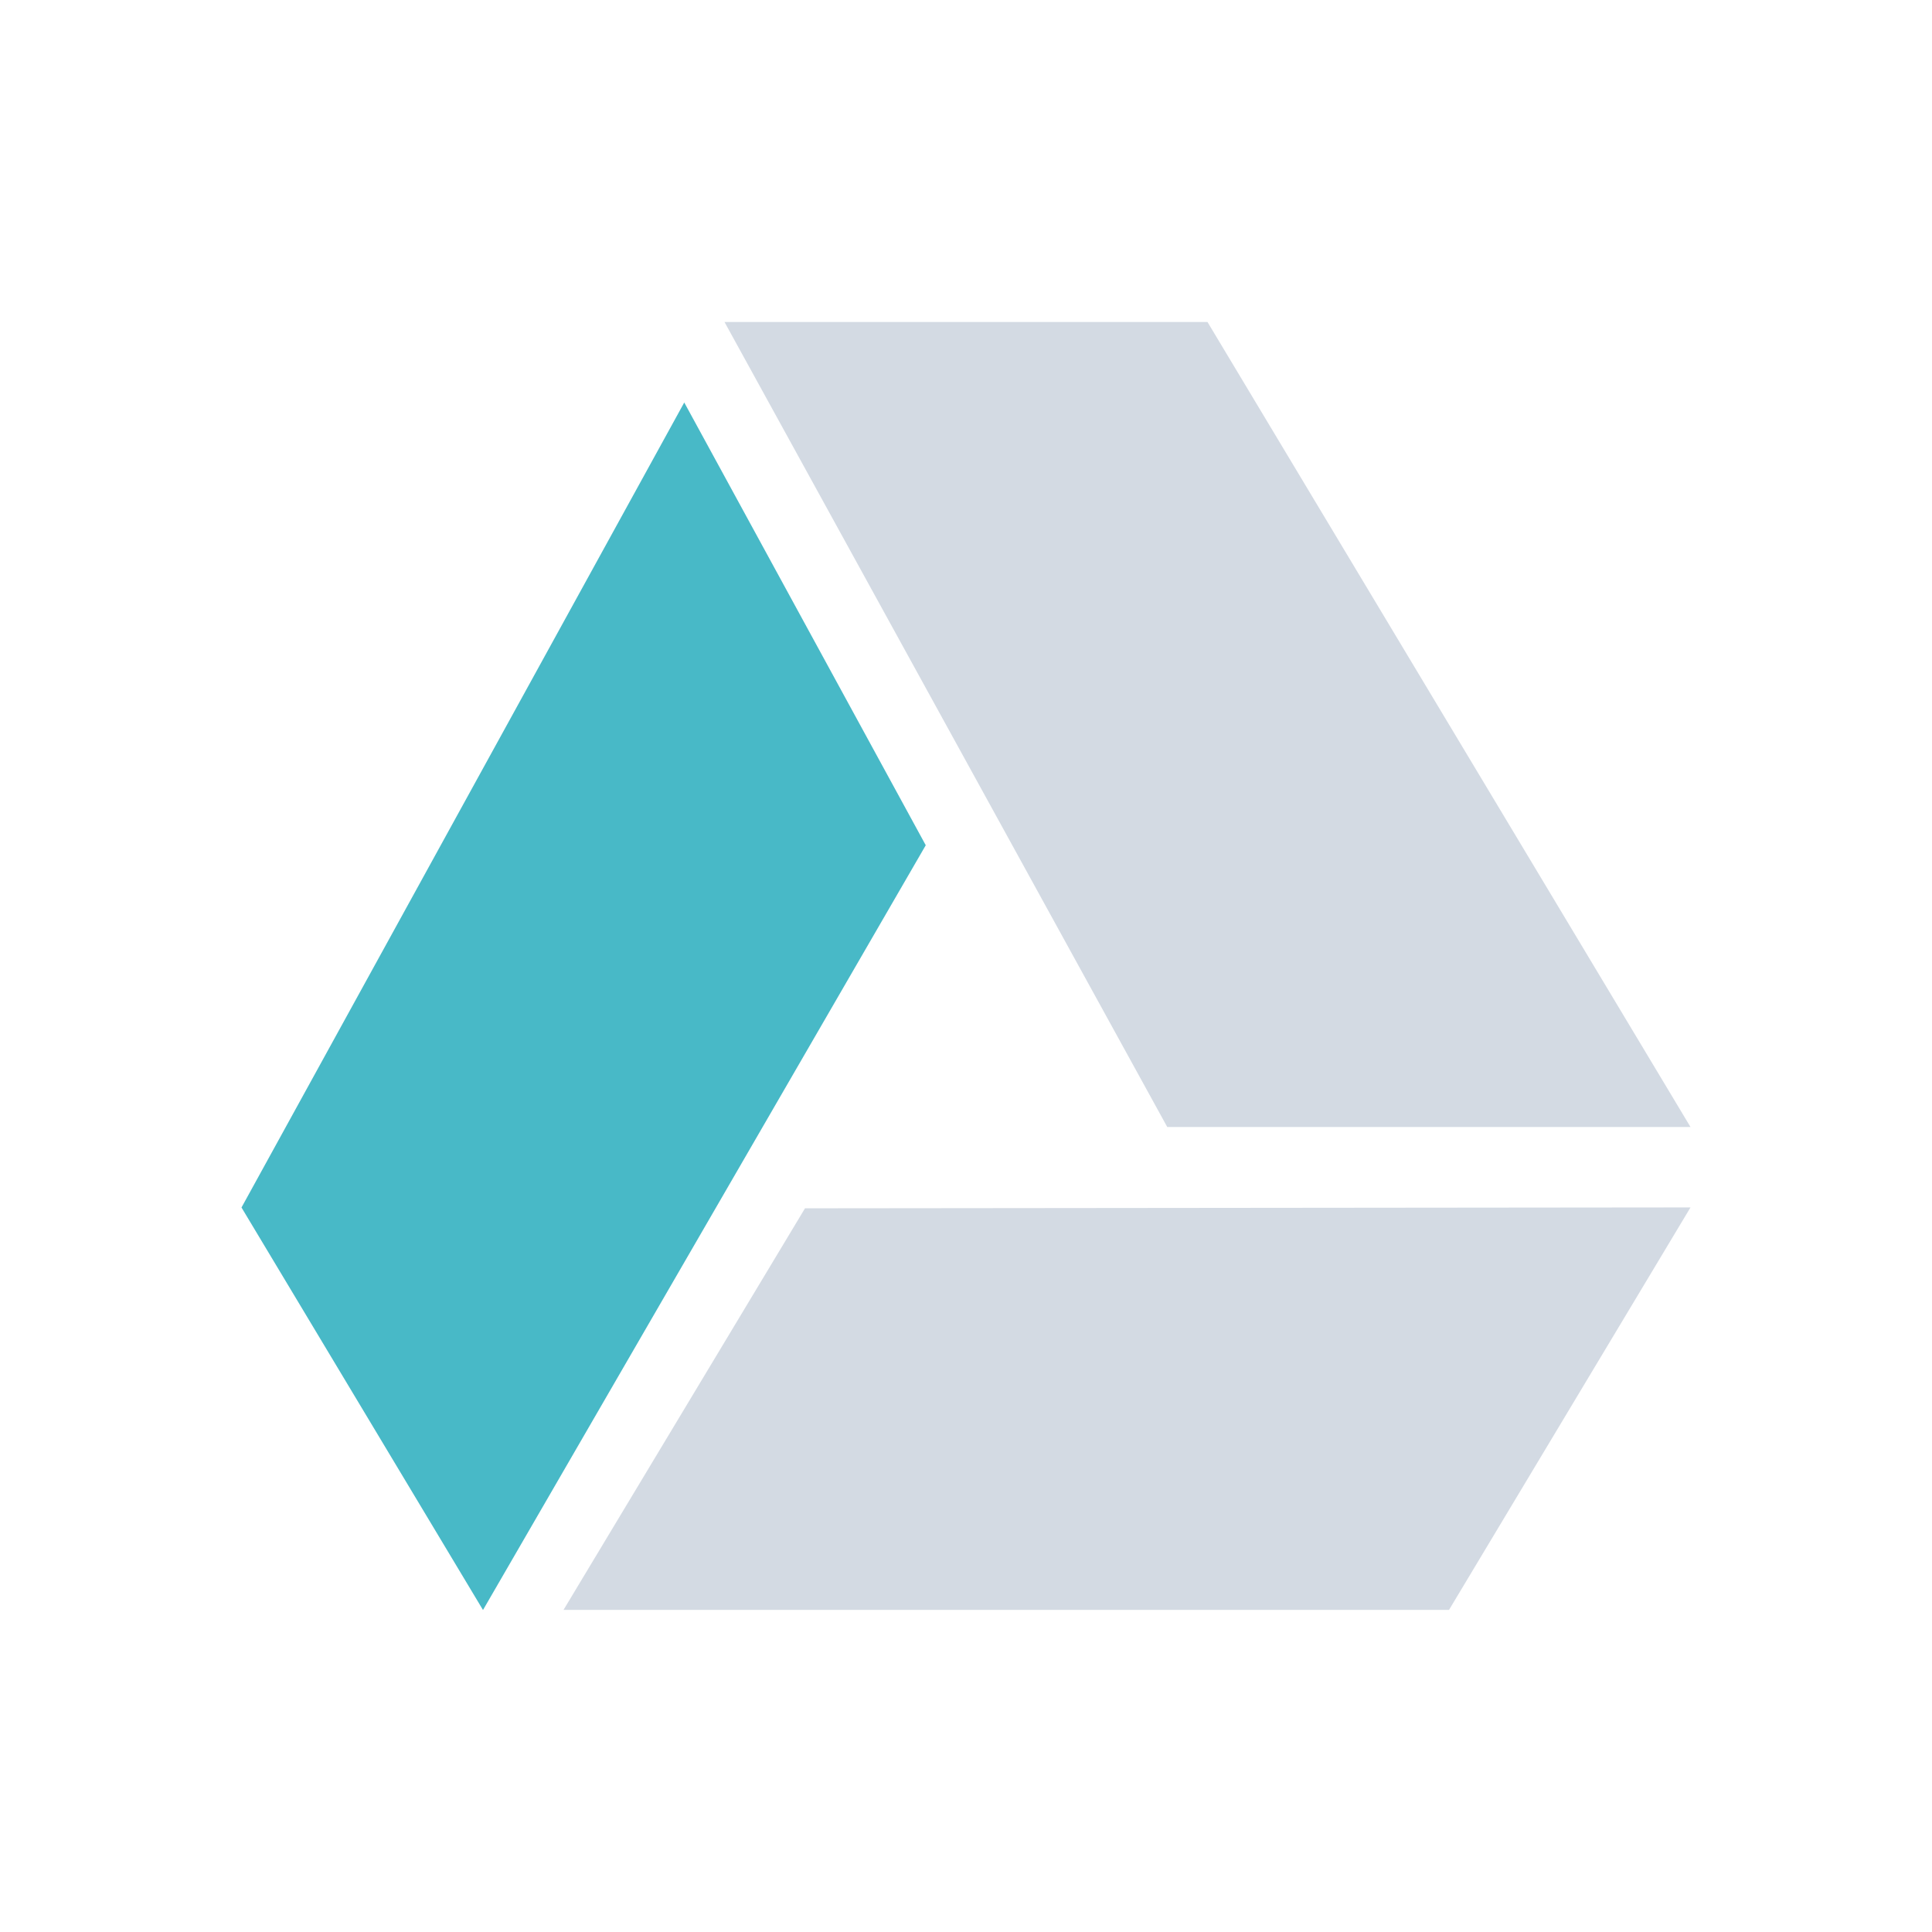<?xml version="1.0" encoding="UTF-8" standalone="no"?>
<svg xmlns="http://www.w3.org/2000/svg" width="24" version="1.1" height="24">
 <defs>
  <style type="text/css" id="current-color-scheme">
   .ColorScheme-Text { color:#d3dae3; } .ColorScheme-Highlight { color:#48b9c7; }
  </style>
 </defs>
 <g>
  <path d="m 3,15 5.5,-10 3,5.5 -5.5,9.5 z" style="fill:currentColor;fill-opacity:1" class="ColorScheme-Highlight"/>
  <path d="m 15,4 6,10 -6.5,0 -5.5,-10 z m -5,11.01 11,-0.011 -3,5 -11,-3e-6 z" style="fill:currentColor" class="ColorScheme-Text"/>
 </g>
</svg>
